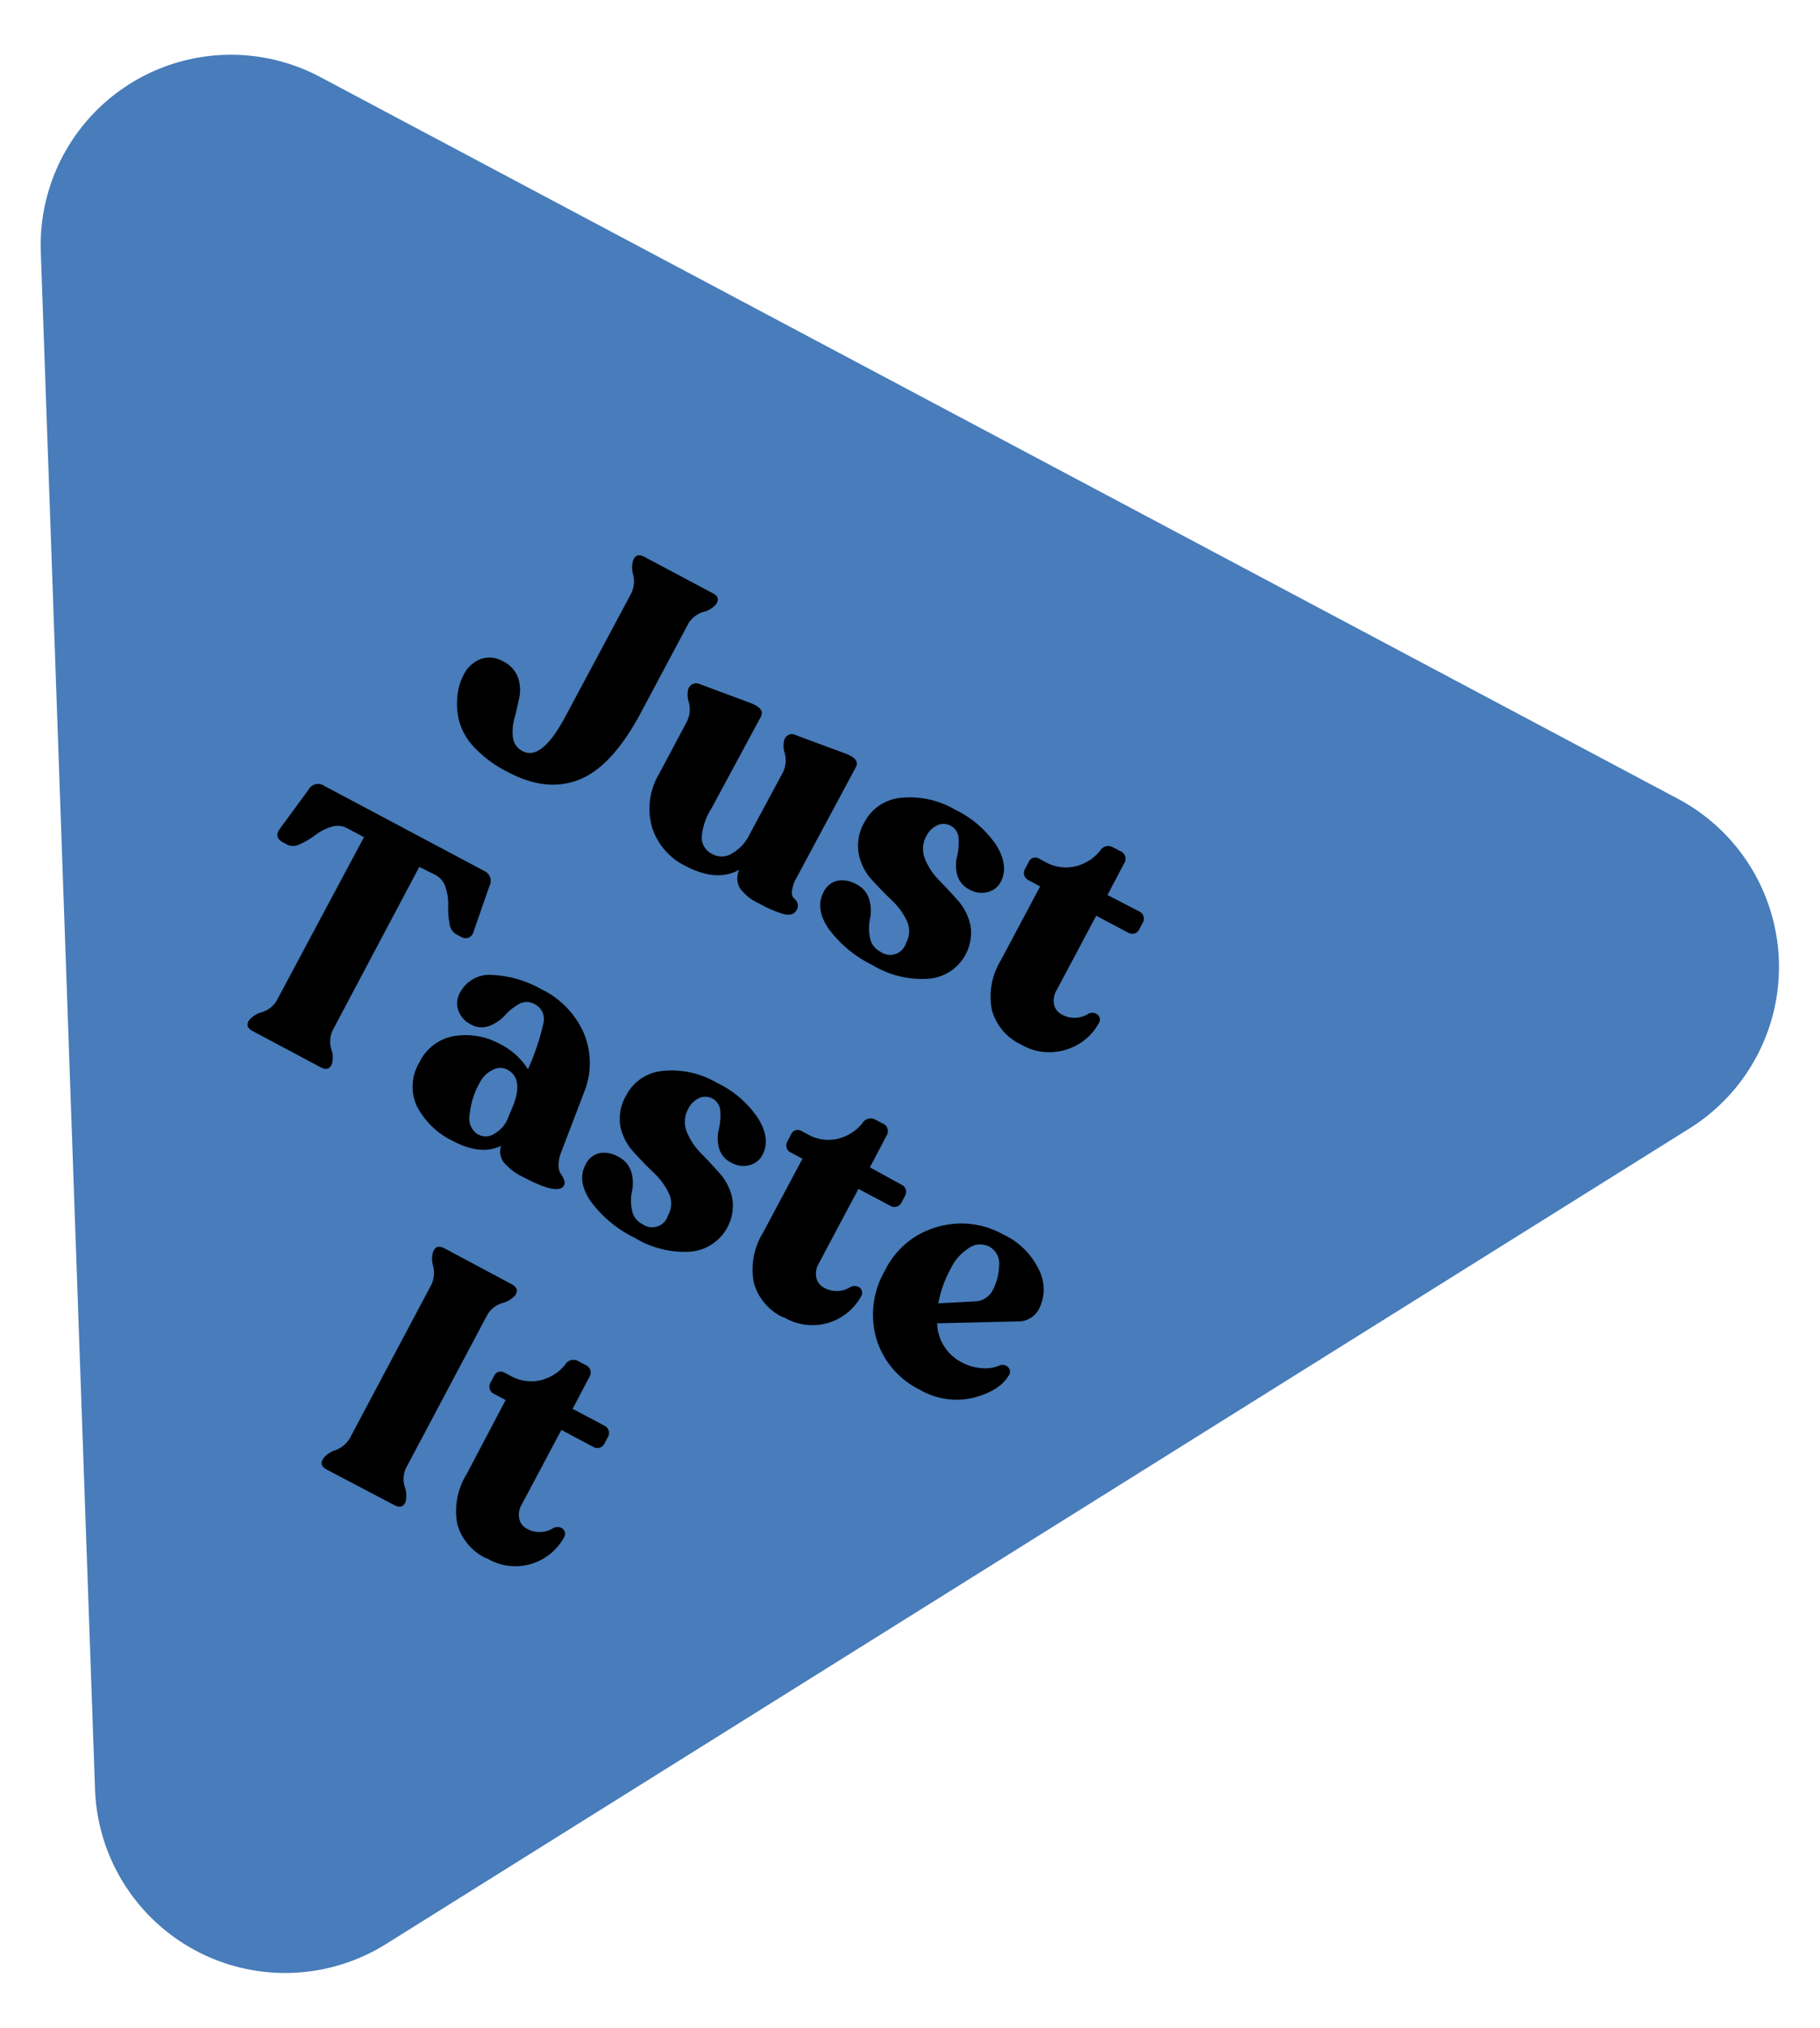 <svg xmlns="http://www.w3.org/2000/svg" viewBox="0 0 220 242.7" width="141" height="157"><path d="M46.61,233.75,204.3,135.14a23,23,0,0,0-1.41-39.74L38.65,8.14A23,23,0,0,0,4.93,29.23l6.56,185.86a23,23,0,0,0,35.12,18.66" fill="#487cba"/><path d="M76.3,70.56a3.37,3.37,0,0,0,.24-2.26,3,3,0,0,1,0-1.77l.08-.15c.25-.48.68-.56,1.28-.24l8.27,4.4q.87.45.48,1.17l-.08.15a3,3,0,0,1-1.55.93,3.21,3.21,0,0,0-1.82,1.42L77.53,84.85Q74.08,91.36,70.14,93t-8.6-.79a14.46,14.46,0,0,1-4.15-3,7.45,7.45,0,0,1-1.9-3.28,8.54,8.54,0,0,1-.2-2.93A6.79,6.79,0,0,1,56,80.48a3.86,3.86,0,0,1,2.11-2,3.19,3.19,0,0,1,2.69.28,3.53,3.53,0,0,1,1.81,1.94,4.58,4.58,0,0,1,.15,2.49c-.18.86-.37,1.69-.59,2.51a5.92,5.92,0,0,0-.16,2.3,2.11,2.11,0,0,0,1.17,1.61c1.53.82,3.27-.61,5.21-4.27Z"/><path d="M96.31,104.86a4.37,4.37,0,0,0-.58,1.67,1,1,0,0,0,.26.88,1.26,1.26,0,0,1,.41.58,1,1,0,0,1-.13.85c-.26.47-.75.63-1.48.47A13.89,13.89,0,0,1,91.74,108a5.77,5.77,0,0,1-2.32-1.86,2.44,2.44,0,0,1-.06-2.2q-2.74,1.53-6.54-.48a7.84,7.84,0,0,1-4-4.64,8.24,8.24,0,0,1,.87-6.5l3.34-6.28a3.28,3.28,0,0,0,.25-2.28,3.05,3.05,0,0,1-.08-1.68l.08-.15a1,1,0,0,1,1.33-.41l6,2.23c1.26.47,1.71,1,1.37,1.69L86,96.53a7.39,7.39,0,0,0-1.18,3.54,2.26,2.26,0,0,0,1.33,2,2.35,2.35,0,0,0,2.32-.09,5.36,5.36,0,0,0,2.16-2.35l4-7.44a3.34,3.34,0,0,0,.24-2.28,3.12,3.12,0,0,1-.07-1.68l.08-.15a.94.94,0,0,1,1.32-.4l6,2.22c1.19.44,1.61,1,1.26,1.63Z"/><path d="M105.47,115.46a14.47,14.47,0,0,1-5.29-4.37c-1.12-1.64-1.33-3.12-.64-4.42a2.49,2.49,0,0,1,1.69-1.41,3.35,3.35,0,0,1,2.26.42,3,3,0,0,1,1.6,1.89,4.78,4.78,0,0,1,.07,2.31,5.63,5.63,0,0,0,0,2.24,2.29,2.29,0,0,0,1.22,1.69,2,2,0,0,0,3.13-1,2.88,2.88,0,0,0,.11-2.69,8.37,8.37,0,0,0-1.86-2.53c-.84-.8-1.64-1.63-2.42-2.49a6.51,6.51,0,0,1-1.54-3.09,5.59,5.59,0,0,1,.7-3.82,5.51,5.51,0,0,1,4.41-2.94,10.79,10.79,0,0,1,6.56,1.44,12.51,12.51,0,0,1,5,4.34c1,1.66,1.16,3.12.5,4.37a2.37,2.37,0,0,1-1.6,1.24,2.89,2.89,0,0,1-2.14-.29,2.79,2.79,0,0,1-1.53-1.82,4.56,4.56,0,0,1,0-2.26,6.85,6.85,0,0,0,.17-2.15,1.76,1.76,0,0,0-1-1.52,1.74,1.74,0,0,0-1.64,0A2.81,2.81,0,0,0,112,99.82a3.21,3.21,0,0,0-.2,2.78,7.72,7.72,0,0,0,1.71,2.6c.78.8,1.55,1.62,2.3,2.47a6.57,6.57,0,0,1,1.5,3,5.57,5.57,0,0,1-5,6.43A11.55,11.55,0,0,1,105.47,115.46Z"/><path d="M123.42,125.05a6.52,6.52,0,0,1-3.53-4.19,8.41,8.41,0,0,1,1.1-6l4.74-8.91-1.43-.76a1,1,0,0,1-.49-.58,1,1,0,0,1,.08-.75l.44-.82a.87.87,0,0,1,1.33-.41l.71.38a5.09,5.09,0,0,0,3.52.54,5.42,5.42,0,0,0,3.08-1.9,1.15,1.15,0,0,1,1.54-.44l.86.46a1,1,0,0,1,.5,1.52l-2,3.8,3.87,2a1,1,0,0,1,.49.58,1,1,0,0,1-.08.75l-.44.82a.92.92,0,0,1-.57.49,1,1,0,0,1-.75-.08l-3.88-2.06-4.79,9a2.44,2.44,0,0,0-.3,1.74,1.74,1.74,0,0,0,.91,1.18,3.11,3.11,0,0,0,3.22-.07,1.06,1.06,0,0,1,.81-.07.82.82,0,0,1,.52.44.72.72,0,0,1,0,.65,6.67,6.67,0,0,1-3.88,3.27A6.76,6.76,0,0,1,123.42,125.05Z"/><path d="M30.53,123.42c-.58-.31-.74-.7-.49-1.17l.08-.15a3,3,0,0,1,1.54-.95,3.2,3.2,0,0,0,1.8-1.43L44,100l-2-1.06A2.4,2.4,0,0,0,40,98.77a6.44,6.44,0,0,0-1.92,1,8.79,8.79,0,0,1-1.79,1.06,1.73,1.73,0,0,1-1.5.11l-.64-.34Q33.11,100,33.82,99l3.46-4.71a1.3,1.3,0,0,1,1.9-.49l19.33,10.27a1.32,1.32,0,0,1,.65,1.84l-1.94,5.57a1,1,0,0,1-.6.67,1.09,1.09,0,0,1-.9-.11l-.64-.34a1.72,1.72,0,0,1-.75-1.32,10.2,10.2,0,0,1-.15-2.08,6.27,6.27,0,0,0-.3-2.16,2.46,2.46,0,0,0-1.2-1.55l-2-1L40.22,123.32a3.23,3.23,0,0,0-.18,2.29,2.94,2.94,0,0,1,.08,1.8l-.08.15c-.25.48-.68.56-1.28.24Z"/><path d="M67.86,138a4.21,4.21,0,0,0-.34,1.68,1.87,1.87,0,0,0,.27,1,2.58,2.58,0,0,1,.38.69.78.78,0,0,1,0,.7q-.66,1.25-4.91-1a6.93,6.93,0,0,1-2.36-1.78,2.18,2.18,0,0,1-.33-2c-1.64.8-3.58.6-5.81-.58a9.55,9.55,0,0,1-4.36-4.19,5.64,5.64,0,0,1,.29-5.3,5.74,5.74,0,0,1,4.2-3.19,8.62,8.62,0,0,1,5.62,1,8.34,8.34,0,0,1,3.3,3l.06-.11a28.38,28.38,0,0,0,1.83-5.49,2,2,0,0,0-1.13-2.28,1.81,1.81,0,0,0-1.81,0A6.49,6.49,0,0,0,61,121.56a4.79,4.79,0,0,1-1.84,1.24,2.57,2.57,0,0,1-2.22-.17,3.07,3.07,0,0,1-1.54-1.69,2.59,2.59,0,0,1,.21-2.16,4,4,0,0,1,3.93-2.13,13.28,13.28,0,0,1,5.92,1.73,10.66,10.66,0,0,1,5.14,5.36,9.4,9.4,0,0,1,0,7.09Zm-10-2.06a1.84,1.84,0,0,0,1.85-.08,3.83,3.83,0,0,0,1.55-1.59l.76-1.81c.86-2.21.63-3.66-.67-4.36a1.89,1.89,0,0,0-1.76,0A3.42,3.42,0,0,0,58,129.64a9.63,9.63,0,0,0-1.23,3.9A2.28,2.28,0,0,0,57.81,135.94Z"/><path d="M76.7,148.39A14.49,14.49,0,0,1,71.41,144q-1.68-2.46-.64-4.42a2.49,2.49,0,0,1,1.69-1.41,3.36,3.36,0,0,1,2.26.43,3,3,0,0,1,1.6,1.88,4.78,4.78,0,0,1,.07,2.31,5.67,5.67,0,0,0,0,2.25,2.29,2.29,0,0,0,1.22,1.68,2,2,0,0,0,3.13-1,2.88,2.88,0,0,0,.11-2.69A8.32,8.32,0,0,0,79,140.52c-.83-.79-1.63-1.62-2.41-2.49A6.47,6.47,0,0,1,75,135a5.58,5.58,0,0,1,.7-3.82,5.51,5.51,0,0,1,4.41-2.94,10.79,10.79,0,0,1,6.56,1.44,12.36,12.36,0,0,1,5,4.34c1,1.65,1.16,3.11.5,4.36a2.41,2.41,0,0,1-1.6,1.25,2.93,2.93,0,0,1-2.14-.29,2.8,2.8,0,0,1-1.53-1.83,4.56,4.56,0,0,1,0-2.26,6.83,6.83,0,0,0,.17-2.15,1.82,1.82,0,0,0-2.59-1.57,2.81,2.81,0,0,0-1.27,1.26,3.21,3.21,0,0,0-.2,2.78,7.72,7.72,0,0,0,1.71,2.6c.78.8,1.55,1.62,2.3,2.47a6.57,6.57,0,0,1,1.5,3,5.59,5.59,0,0,1-5,6.43A11.61,11.61,0,0,1,76.7,148.39Z"/><path d="M94.65,158a6.52,6.52,0,0,1-3.53-4.19,8.42,8.42,0,0,1,1.1-6L97,138.85l-1.42-.76a.92.92,0,0,1-.49-.57,1,1,0,0,1,.08-.75l.44-.83a.87.87,0,0,1,1.32-.41l.72.38a5,5,0,0,0,3.52.55,5.44,5.44,0,0,0,3.08-1.91,1.14,1.14,0,0,1,1.54-.43l.86.45a1,1,0,0,1,.5,1.52l-2,3.8L109,142a.92.92,0,0,1,.49.57,1,1,0,0,1-.08.75l-.44.83a1,1,0,0,1-.58.49,1,1,0,0,1-.75-.09l-3.87-2.06-4.79,9a2.4,2.4,0,0,0-.3,1.74,1.78,1.78,0,0,0,.91,1.19,3.11,3.11,0,0,0,3.22-.08,1.11,1.11,0,0,1,.81-.07.82.82,0,0,1,.52.44.74.74,0,0,1,0,.66,6.71,6.71,0,0,1-9.4,2.62Z"/><path d="M120.87,163.8a1,1,0,0,1,1,.24.77.77,0,0,1,.06,1c-.72,1.22-2.12,2.11-4.22,2.67a8.73,8.73,0,0,1-6.49-.94,10.14,10.14,0,0,1-5.29-6.19,10.59,10.59,0,0,1,1.06-8.26,10,10,0,0,1,6.27-5.22,10.3,10.3,0,0,1,7.91.85,9,9,0,0,1,4.46,4.4,5.21,5.21,0,0,1,0,4.57A2.8,2.8,0,0,1,123,158.5l-9.72.23a5.47,5.47,0,0,0,3,4.73,5.93,5.93,0,0,0,2.45.69A4.33,4.33,0,0,0,120.87,163.8Zm-1.3-14.34a2.38,2.38,0,0,0-2.43.16,6.08,6.08,0,0,0-2.19,2.45,14.07,14.07,0,0,0-1.53,4.25l4.61-.25a2.48,2.48,0,0,0,2-1.4,6.8,6.8,0,0,0,.74-2.88A2.3,2.3,0,0,0,119.57,149.46Z"/><path d="M39,175.2l.08-.15a3.08,3.08,0,0,1,1.48-1,3.3,3.3,0,0,0,1.74-1.46l9.83-18.5a3.31,3.31,0,0,0,.23-2.26,3.1,3.1,0,0,1,0-1.77l.08-.15c.25-.48.68-.55,1.28-.24L61.84,154c.6.32.78.72.52,1.19l-.07.15a3.1,3.1,0,0,1-1.56.94,3.17,3.17,0,0,0-1.82,1.42l-9.82,18.49a3.13,3.13,0,0,0-.16,2.31,3,3,0,0,1,.09,1.81l-.08.15c-.25.47-.68.55-1.28.23L39.5,176.4C38.9,176.08,38.73,175.68,39,175.2Z"/><path d="M58.82,187.14A6.51,6.51,0,0,1,55.28,183a8.42,8.42,0,0,1,1.1-6L61.12,168l-1.43-.76a.92.92,0,0,1-.49-.57,1,1,0,0,1,.08-.75l.44-.83A.87.87,0,0,1,61,164.7l.72.38a5.09,5.09,0,0,0,3.52.55,5.44,5.44,0,0,0,3.08-1.91,1.15,1.15,0,0,1,1.54-.44l.86.46a1,1,0,0,1,.5,1.52l-2,3.8,3.87,2.05a1,1,0,0,1,.49.58,1,1,0,0,1-.08.75l-.44.83a1,1,0,0,1-.58.49,1,1,0,0,1-.75-.09l-3.87-2.06-4.79,9a2.44,2.44,0,0,0-.3,1.74,1.78,1.78,0,0,0,.91,1.19,3.13,3.13,0,0,0,3.22-.08,1.11,1.11,0,0,1,.81-.07.82.82,0,0,1,.52.44.74.74,0,0,1,0,.66,6.7,6.7,0,0,1-9.39,2.62Z"/></svg>